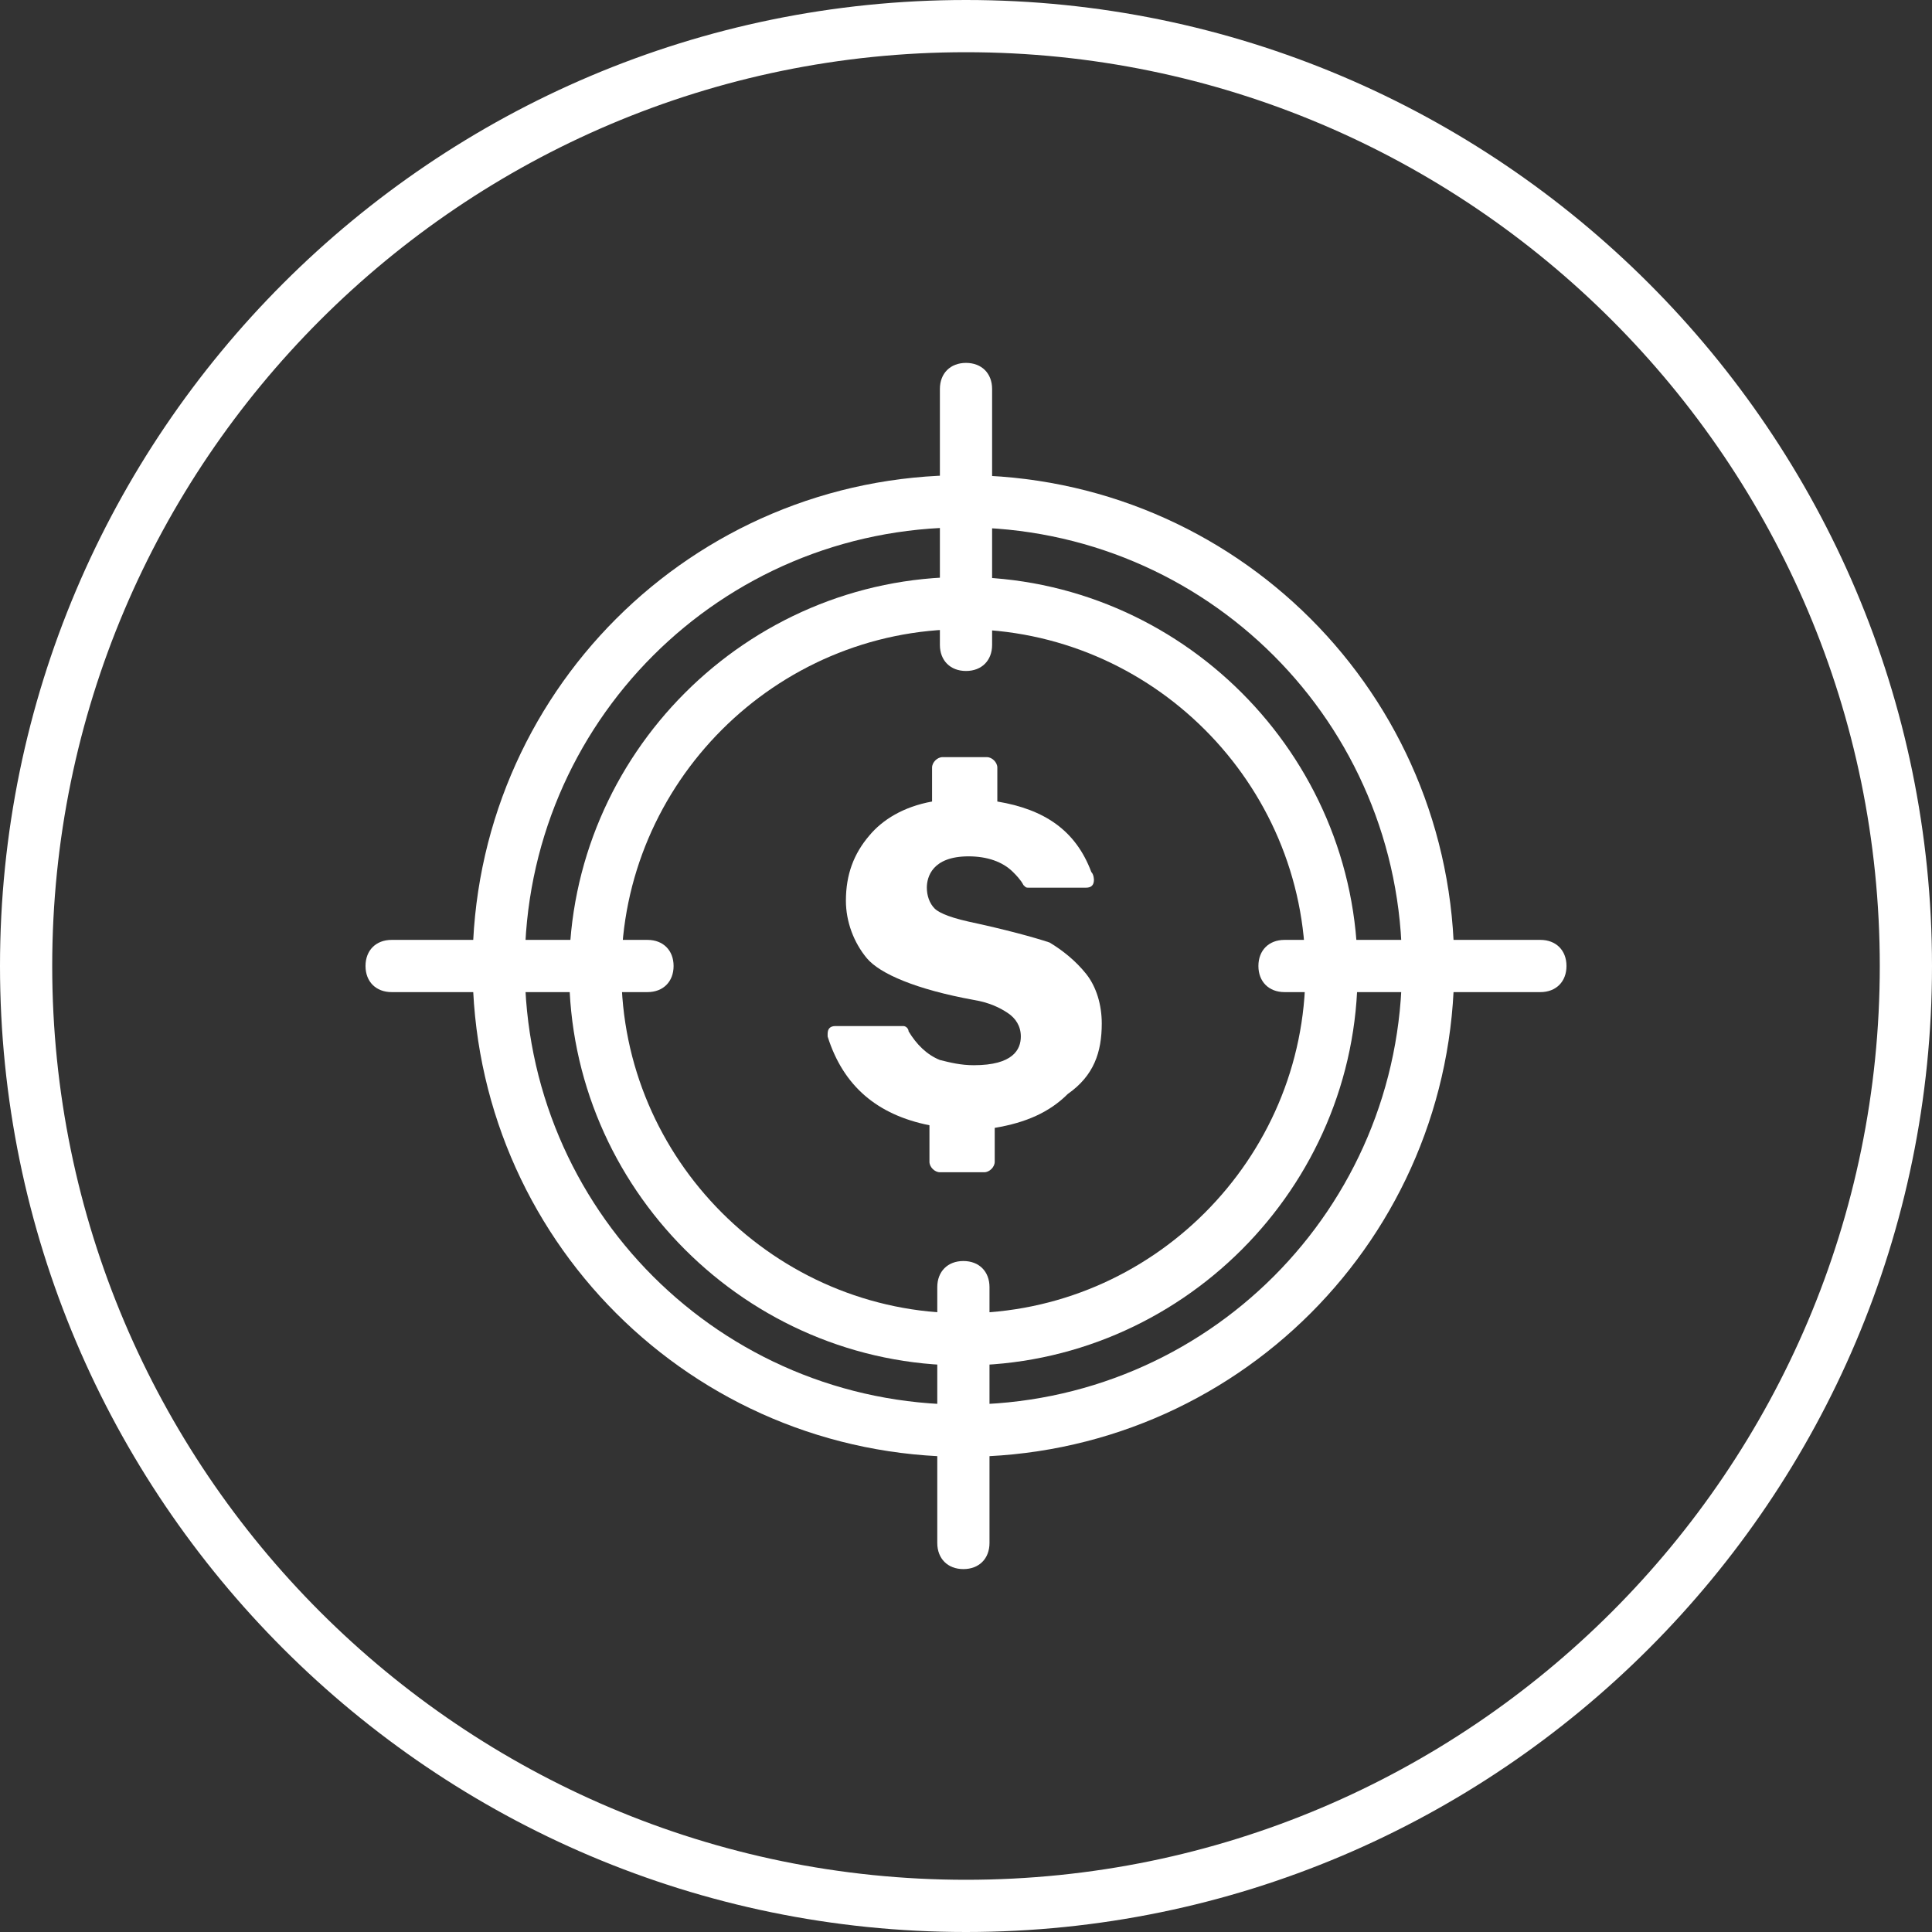 <?xml version="1.0" encoding="utf-8"?>
<!-- Generator: Adobe Illustrator 21.0.2, SVG Export Plug-In . SVG Version: 6.00 Build 0)  -->
<svg version="1.1" id="Layer_1" xmlns="http://www.w3.org/2000/svg" xmlns:xlink="http://www.w3.org/1999/xlink" x="0px" y="0px"
	 viewBox="0 0 74 74" style="enable-background:new 0 0 74 74;" xml:space="preserve">
<rect x="0" y="0" width="74" height="74" fill="#333333" stroke="none"/>
<style type="text/css">
	.st0{fill:#FFFFFF;}
</style>
<title>smart-digital-workplace</title>
<g>
	<path class="st0" d="M37,74C16.6,74,0,57.4,0,37C0,16.6,16.6,0,37,0c20.4,0,37,16.6,37,37C74,57.4,57.4,74,37,74z M37,2
		C17.7,2,2,17.7,2,37s15.7,35,35,35s35-15.7,35-35S56.3,2,37,2z"/>
</g>
<g>
	<path class="st0" d="M36.9,55.8c-10.4,0-18.8-8.4-18.8-18.8s8.4-18.8,18.8-18.8c10.4,0,18.8,8.4,18.8,18.8S47.3,55.8,36.9,55.8z
		 M36.9,20.2c-9.3,0-16.8,7.5-16.8,16.8s7.5,16.8,16.8,16.8c9.3,0,16.8-7.5,16.8-16.8S46.2,20.2,36.9,20.2z"/>
</g>
<g>
	<path class="st0" d="M36.9,52.3c-8.3,0-15.1-6.8-15.1-15.1s6.8-15.1,15.1-15.1c8.3,0,15.1,6.8,15.1,15.1S45.2,52.3,36.9,52.3z
		 M36.9,24.1c-7.2,0-13.1,5.9-13.1,13.1s5.9,13.1,13.1,13.1c7.2,0,13.1-5.9,13.1-13.1S44.1,24.1,36.9,24.1z"/>
</g>
<g>
	<path class="st0" d="M24.8,38H15c-0.6,0-1-0.4-1-1s0.4-1,1-1h9.8c0.6,0,1,0.4,1,1S25.4,38,24.8,38z"/>
</g>
<g>
	<path class="st0" d="M59,38h-9.8c-0.6,0-1-0.4-1-1s0.4-1,1-1H59c0.6,0,1,0.4,1,1S59.6,38,59,38z"/>
</g>
<g>
	<path class="st0" d="M37,25.7c-0.6,0-1-0.4-1-1v-9.8c0-0.6,0.4-1,1-1s1,0.4,1,1v9.8C38,25.3,37.6,25.7,37,25.7z"/>
</g>
<g>
	<path class="st0" d="M36.9,60.1c-0.6,0-1-0.4-1-1v-9.8c0-0.6,0.4-1,1-1s1,0.4,1,1v9.8C37.9,59.7,37.5,60.1,36.9,60.1z"/>
</g>
<g>
	<path class="st0" d="M42.2,39.2c0-0.7-0.2-1.4-0.6-1.9c-0.4-0.5-0.9-0.9-1.4-1.2c-0.6-0.2-1.7-0.5-3.1-0.8
		c-0.9-0.2-1.2-0.4-1.3-0.5c-0.2-0.2-0.3-0.5-0.3-0.8c0-0.4,0.2-1.2,1.6-1.2c0.7,0,1.3,0.2,1.7,0.6c0.1,0.1,0.3,0.3,0.4,0.5l0,0l0,0
		c0.1,0.1,0.1,0.1,0.2,0.1h2.2c0.2,0,0.3-0.1,0.3-0.3c0,0,0-0.2-0.1-0.3c-0.6-1.6-1.8-2.4-3.6-2.7v-1.3c0-0.2-0.2-0.4-0.4-0.4h-1.7
		c-0.2,0-0.4,0.2-0.4,0.4v1.3c-1.1,0.2-1.9,0.7-2.4,1.3c-0.6,0.7-0.9,1.5-0.9,2.5c0,0.8,0.3,1.6,0.8,2.2c0.5,0.6,1.9,1.2,4.1,1.6
		c0.6,0.1,1,0.3,1.3,0.5s0.5,0.5,0.5,0.9c0,0.5-0.3,1.1-1.8,1.1c-0.5,0-0.9-0.1-1.3-0.2c-0.5-0.2-0.9-0.6-1.2-1.1l0,0l0,0
		c0-0.1-0.1-0.2-0.2-0.2H32c-0.2,0-0.3,0.1-0.3,0.3v0.1c0.6,1.9,1.9,3,3.9,3.4v1.4c0,0.2,0.2,0.4,0.4,0.4h1.7c0.2,0,0.4-0.2,0.4-0.4
		v-1.3c1.2-0.2,2.1-0.6,2.8-1.3C41.9,41.2,42.2,40.3,42.2,39.2z"/>
</g>
</svg>
